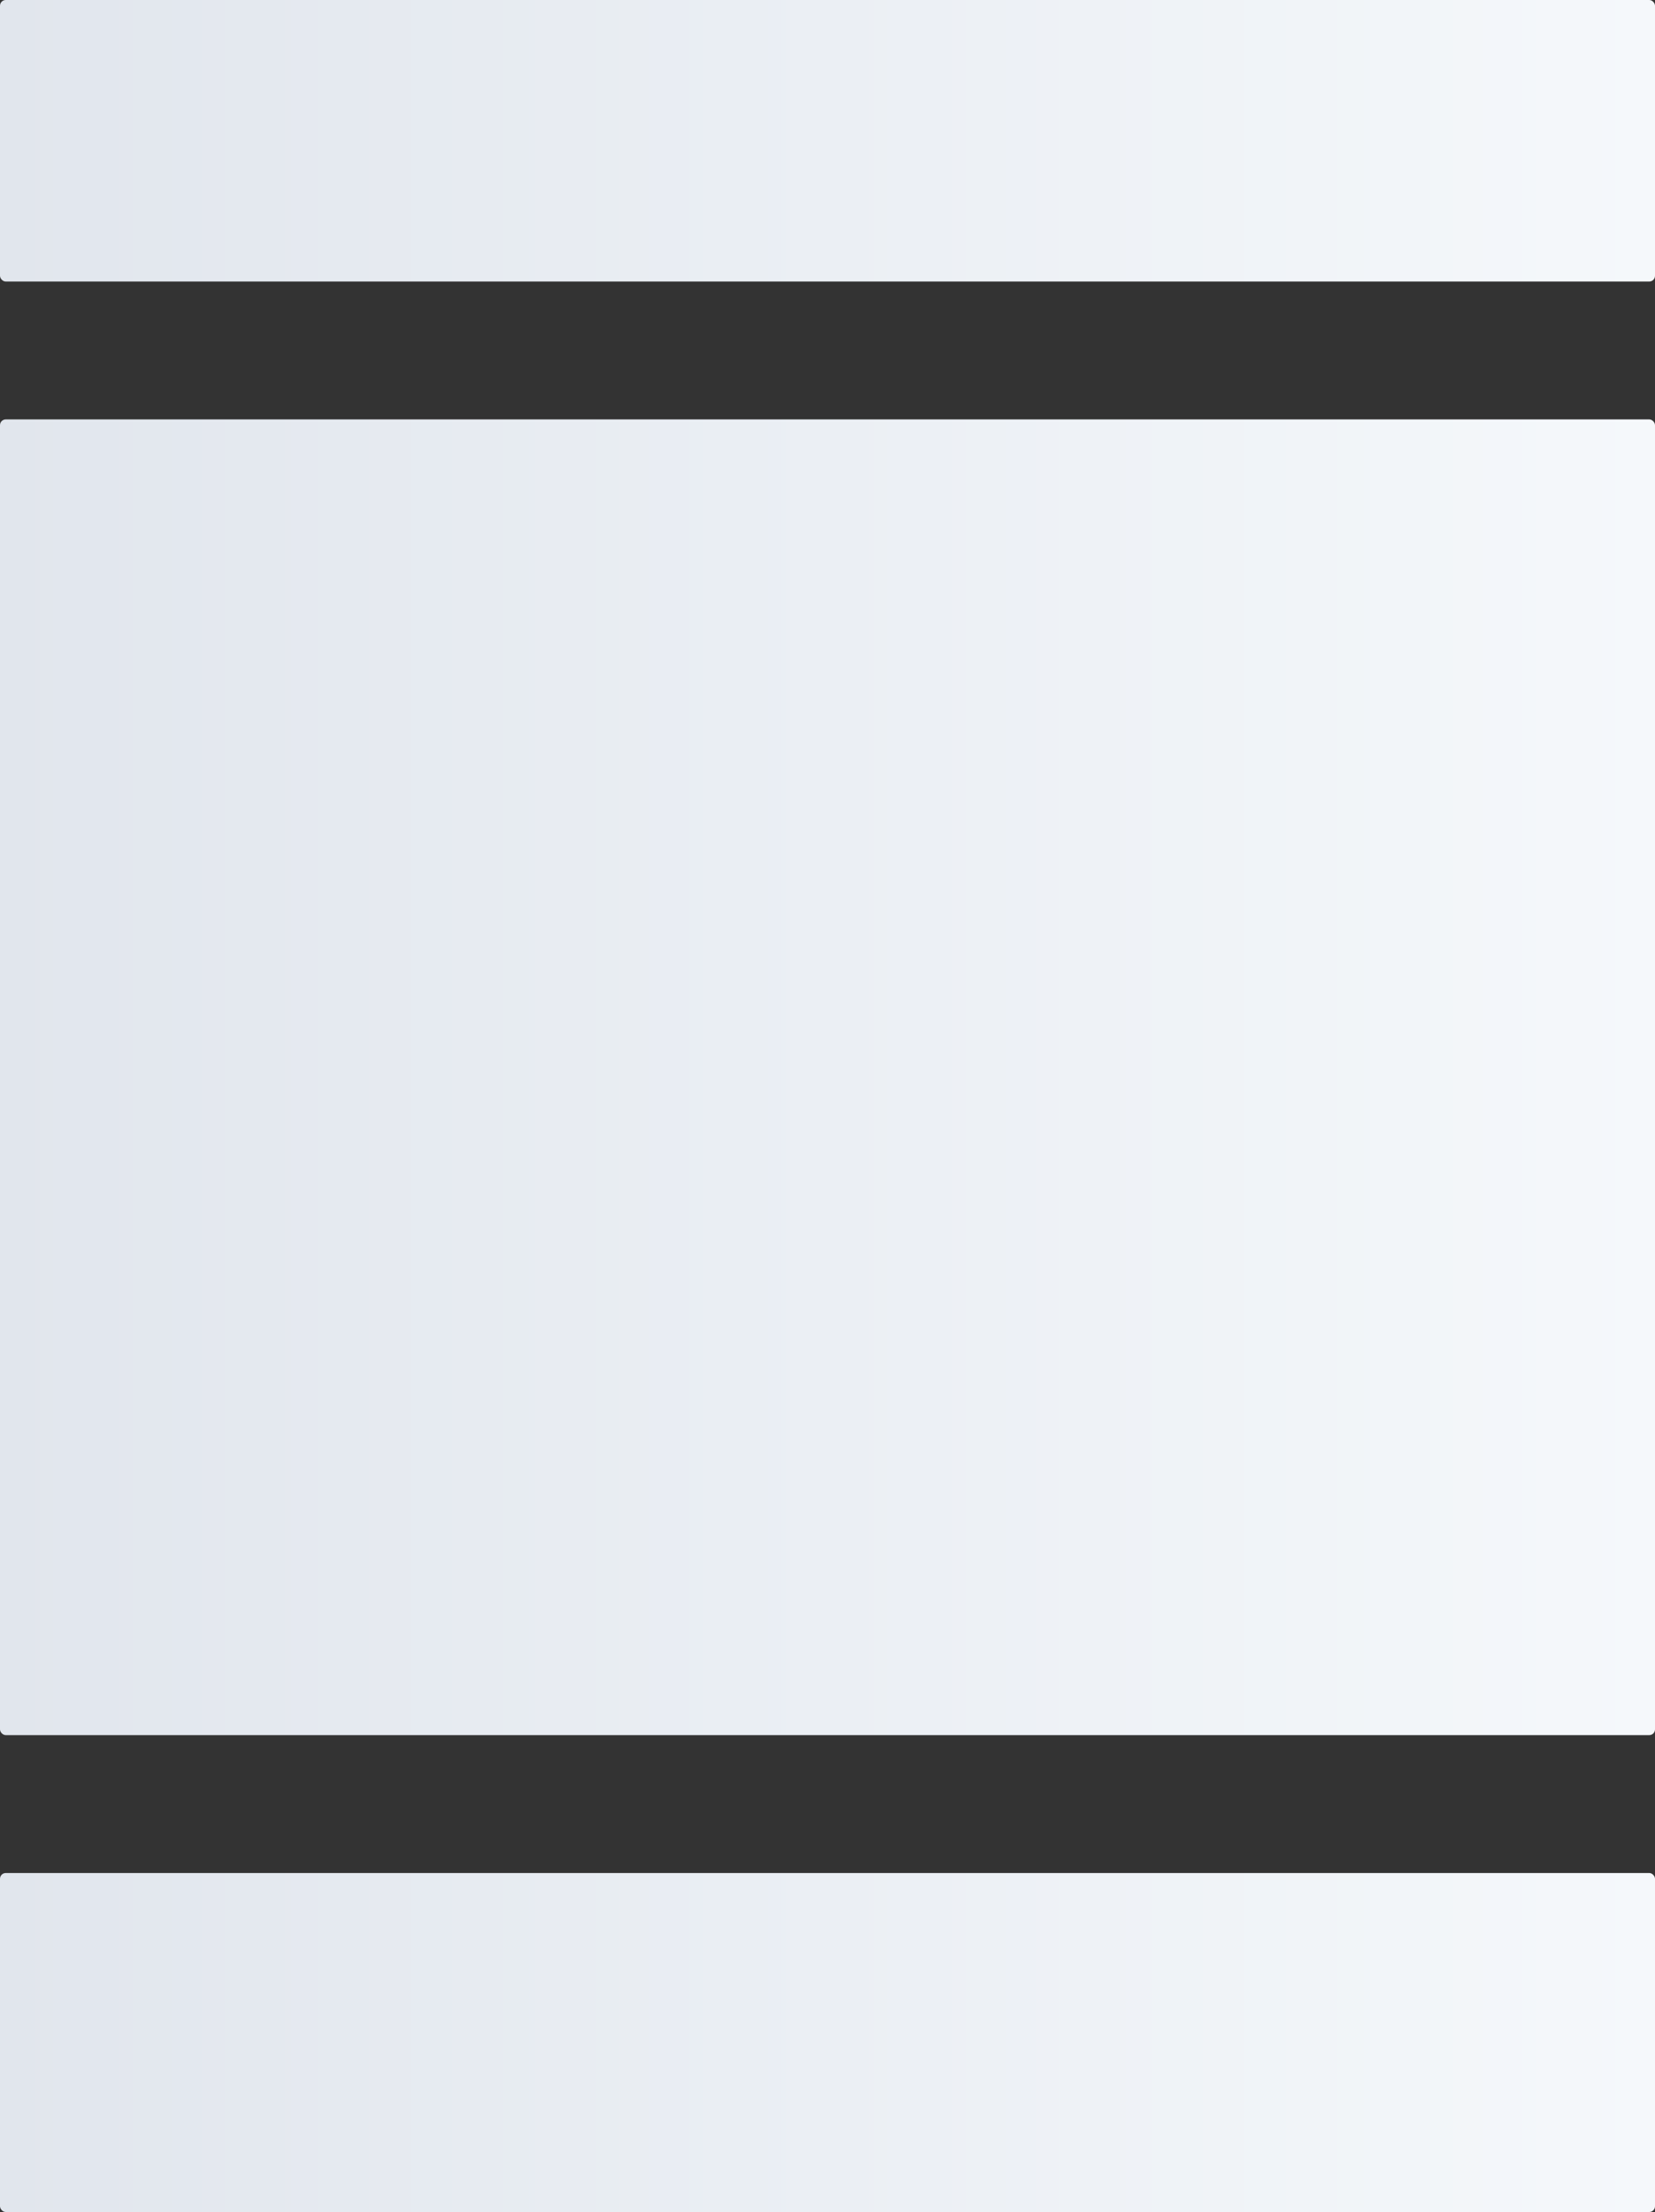 <?xml version="1.0" encoding="UTF-8"?>
<svg viewBox="0 0 288 385" version="1.1" xmlns="http://www.w3.org/2000/svg" xmlns:xlink="http://www.w3.org/1999/xlink">
    <rect x="0" y="0" width="288" height="385" fill="#333333" stroke="none"/>
    <title>A83BF985-676F-44F8-8C3C-A61FBD8B98E8</title>
    <defs>
        <linearGradient x1="100%" y1="50%" x2="0%" y2="50%" id="linearGradient-1">
            <stop stop-color="#F5F8FB" offset="0%"></stop>
            <stop stop-color="#E1E6ED" offset="100%"></stop>
        </linearGradient>
        <linearGradient x1="100%" y1="50%" x2="0%" y2="50%" id="linearGradient-2">
            <stop stop-color="#F5F8FB" offset="0%"></stop>
            <stop stop-color="#E1E6ED" offset="100%"></stop>
        </linearGradient>
        <linearGradient x1="100%" y1="50%" x2="0%" y2="50%" id="linearGradient-3">
            <stop stop-color="#F5F8FB" offset="0%"></stop>
            <stop stop-color="#E1E6ED" offset="100%"></stop>
        </linearGradient>
    </defs>
    <g id="Loaders" stroke="none" stroke-width="1" fill="none" fill-rule="evenodd">
        <g id="Skeleton-Loader---Confirmation" transform="translate(-16, -1513)">
            <g id="Group-2" transform="translate(16, 1513)">
                <rect id="Rectangle-Copy-39" fill="url(#linearGradient-1)" x="0" y="0" width="288" height="49" rx="1"></rect>
                <rect id="Rectangle-Copy-40" fill="url(#linearGradient-2)" x="0" y="73" width="288" height="229" rx="1"></rect>
                <rect id="Rectangle-Copy-41" fill="url(#linearGradient-3)" x="0" y="326" width="288" height="59" rx="1"></rect>
            </g>
        </g>
    </g>
</svg>